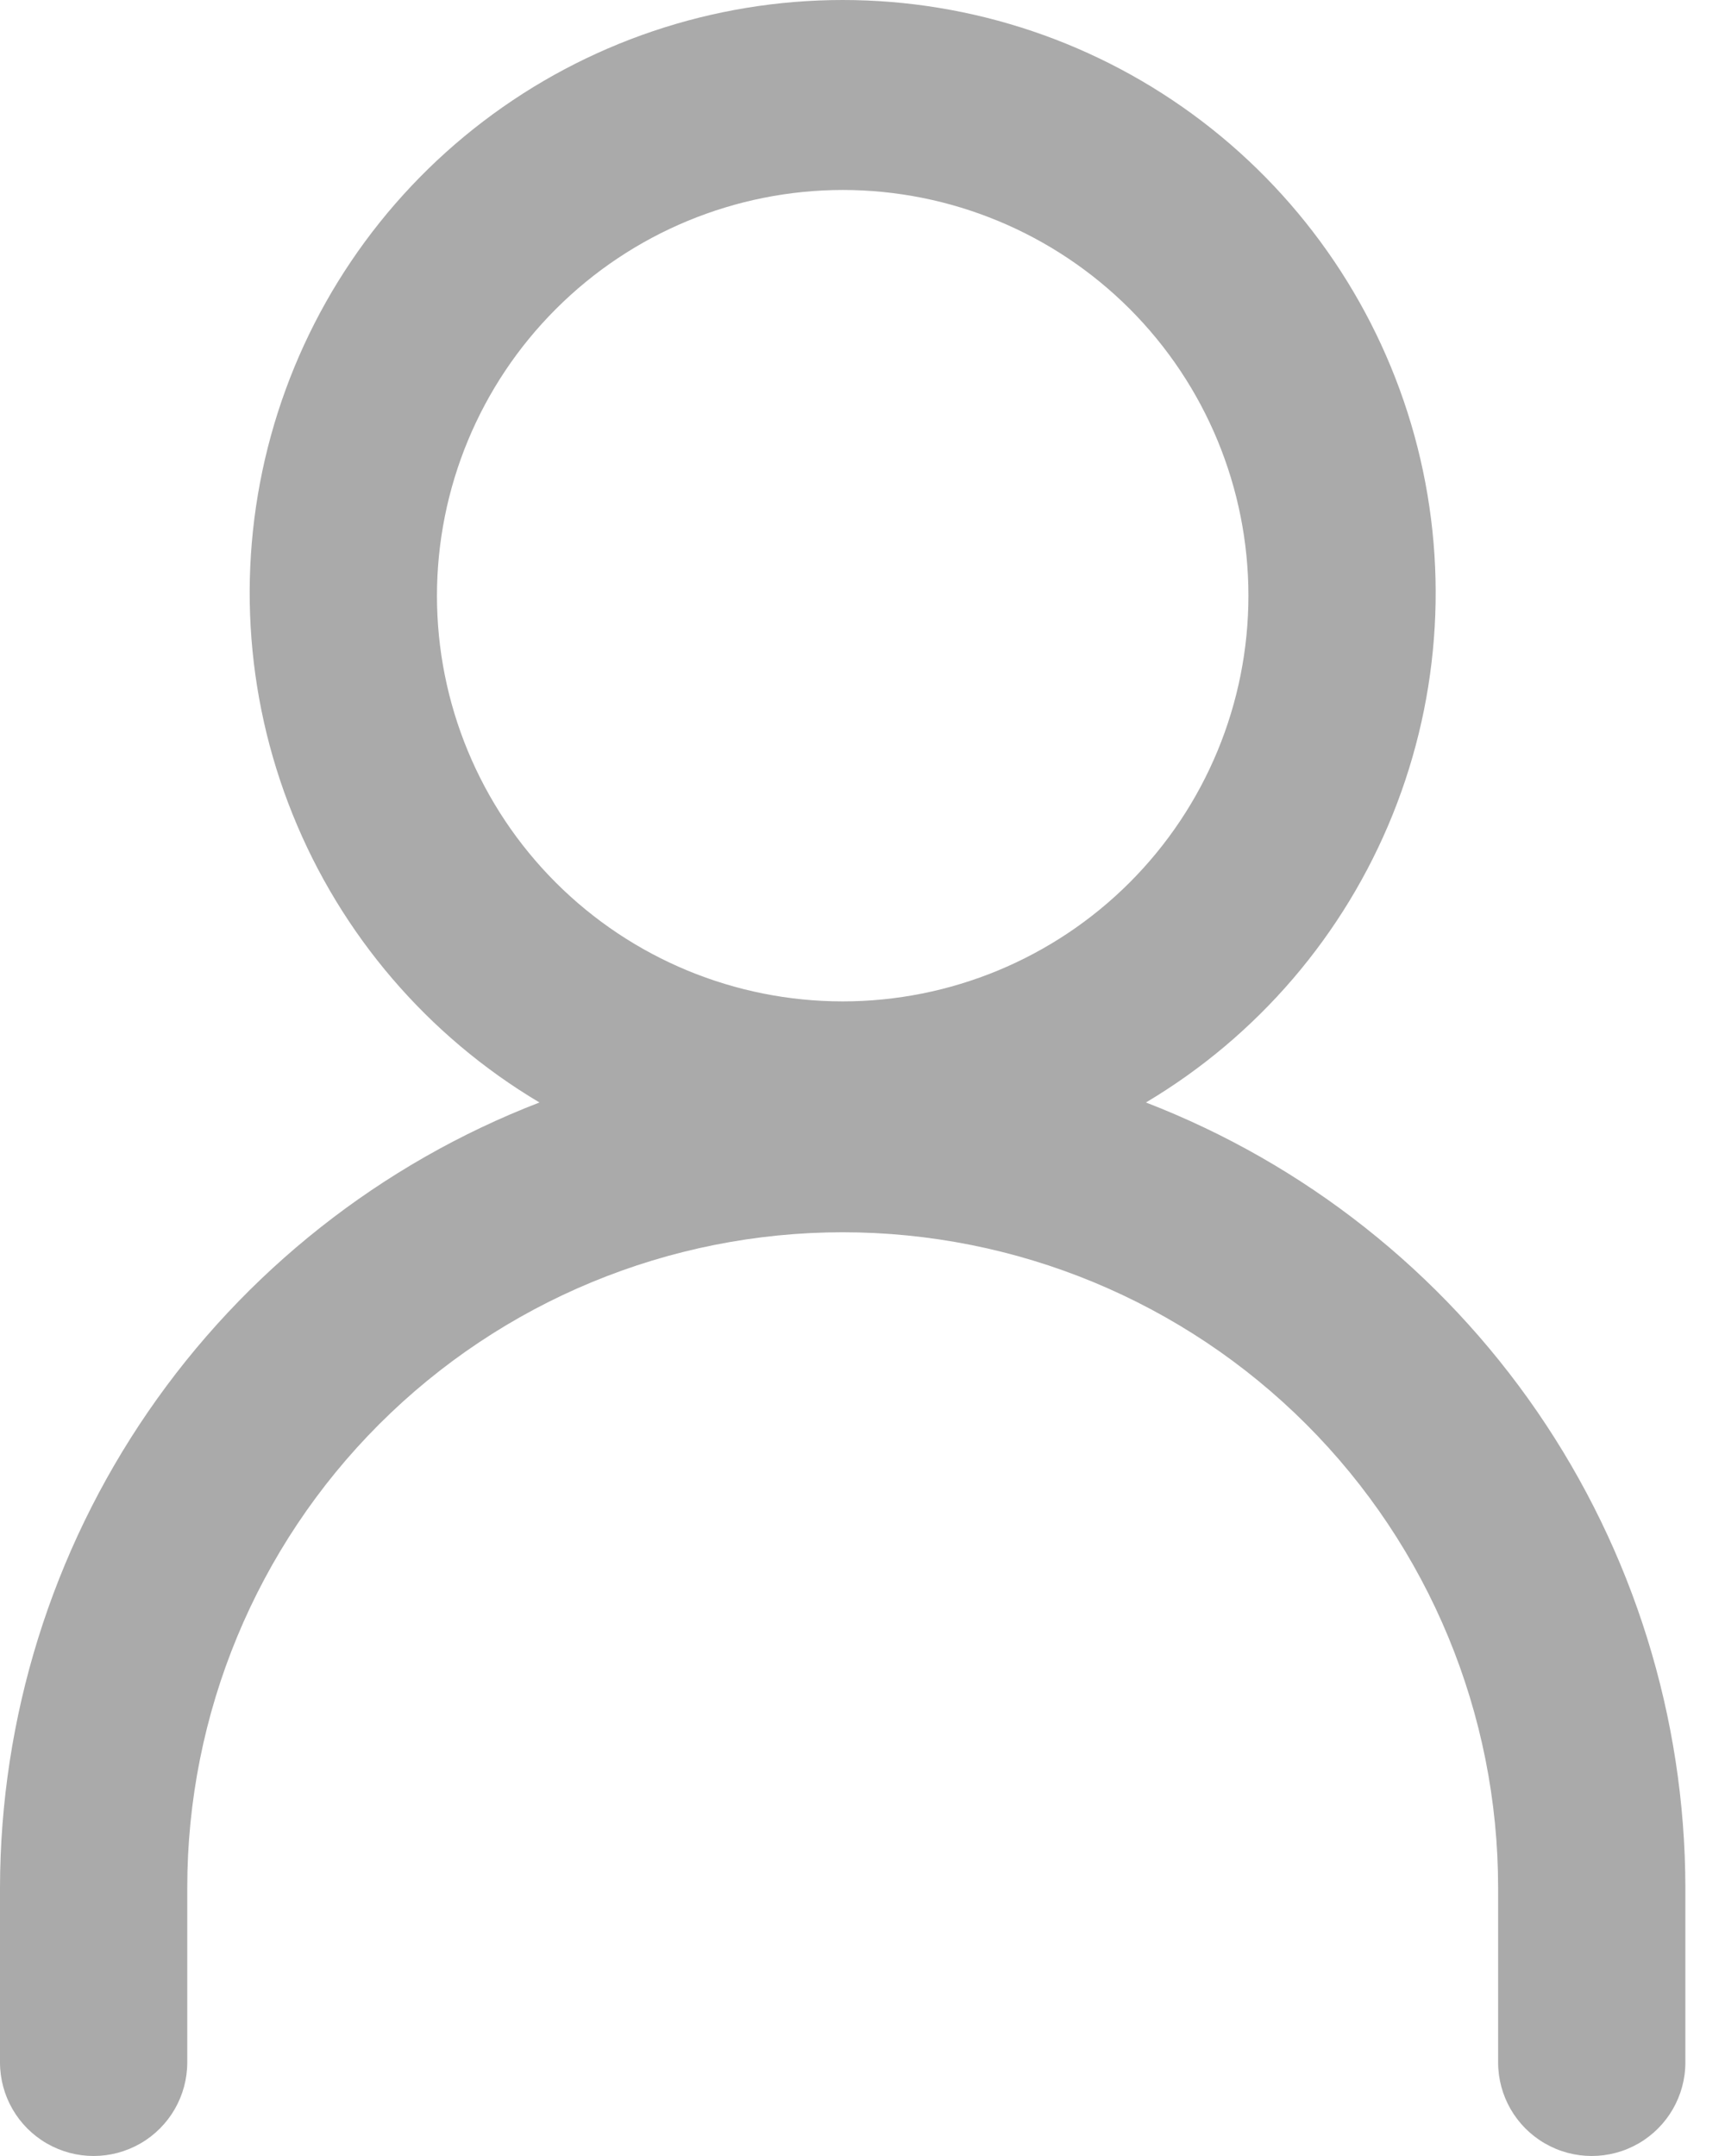 <svg width="36" height="45" viewBox="0 0 36 45" fill="none" xmlns="http://www.w3.org/2000/svg">
<path d="M0 43.046C0 43.744 0.372 44.389 0.977 44.738C1.582 45.087 2.326 45.087 2.931 44.738C3.536 44.389 3.908 43.744 3.908 43.046V39.398C3.908 35.771 5.349 32.291 7.914 29.726C10.479 27.161 13.959 25.72 17.586 25.72C21.214 25.72 24.693 27.161 27.259 29.726C29.824 32.291 31.265 35.771 31.265 39.398V43.046C31.265 43.744 31.637 44.389 32.242 44.738C32.846 45.087 33.591 45.087 34.196 44.738C34.8 44.389 35.173 43.744 35.173 43.046V39.398C35.167 35.85 34.089 32.387 32.08 29.462C30.071 26.538 27.225 24.289 23.915 23.011C26.244 21.625 28.054 19.512 29.066 16.998C30.078 14.484 30.238 11.708 29.519 9.094C28.8 6.481 27.243 4.175 25.088 2.533C22.932 0.89 20.297 0 17.587 0C14.876 0 12.241 0.89 10.085 2.533C7.93 4.175 6.373 6.48 5.654 9.094C4.935 11.707 5.094 14.484 6.107 16.998C7.119 19.512 8.929 21.625 11.258 23.011C7.948 24.289 5.102 26.538 3.093 29.462C1.084 32.387 0.006 35.85 0 39.398L0 43.046ZM17.586 3.965C19.832 3.965 21.986 4.858 23.574 6.445C25.162 8.034 26.054 10.187 26.054 12.433C26.054 14.679 25.162 16.832 23.574 18.421C21.986 20.009 19.832 20.901 17.586 20.901C15.34 20.901 13.187 20.009 11.599 18.421C10.011 16.833 9.119 14.679 9.119 12.433C9.121 10.188 10.014 8.036 11.602 6.449C13.189 4.861 15.341 3.968 17.586 3.965Z" fill="#AAAAAA"/>
</svg>

